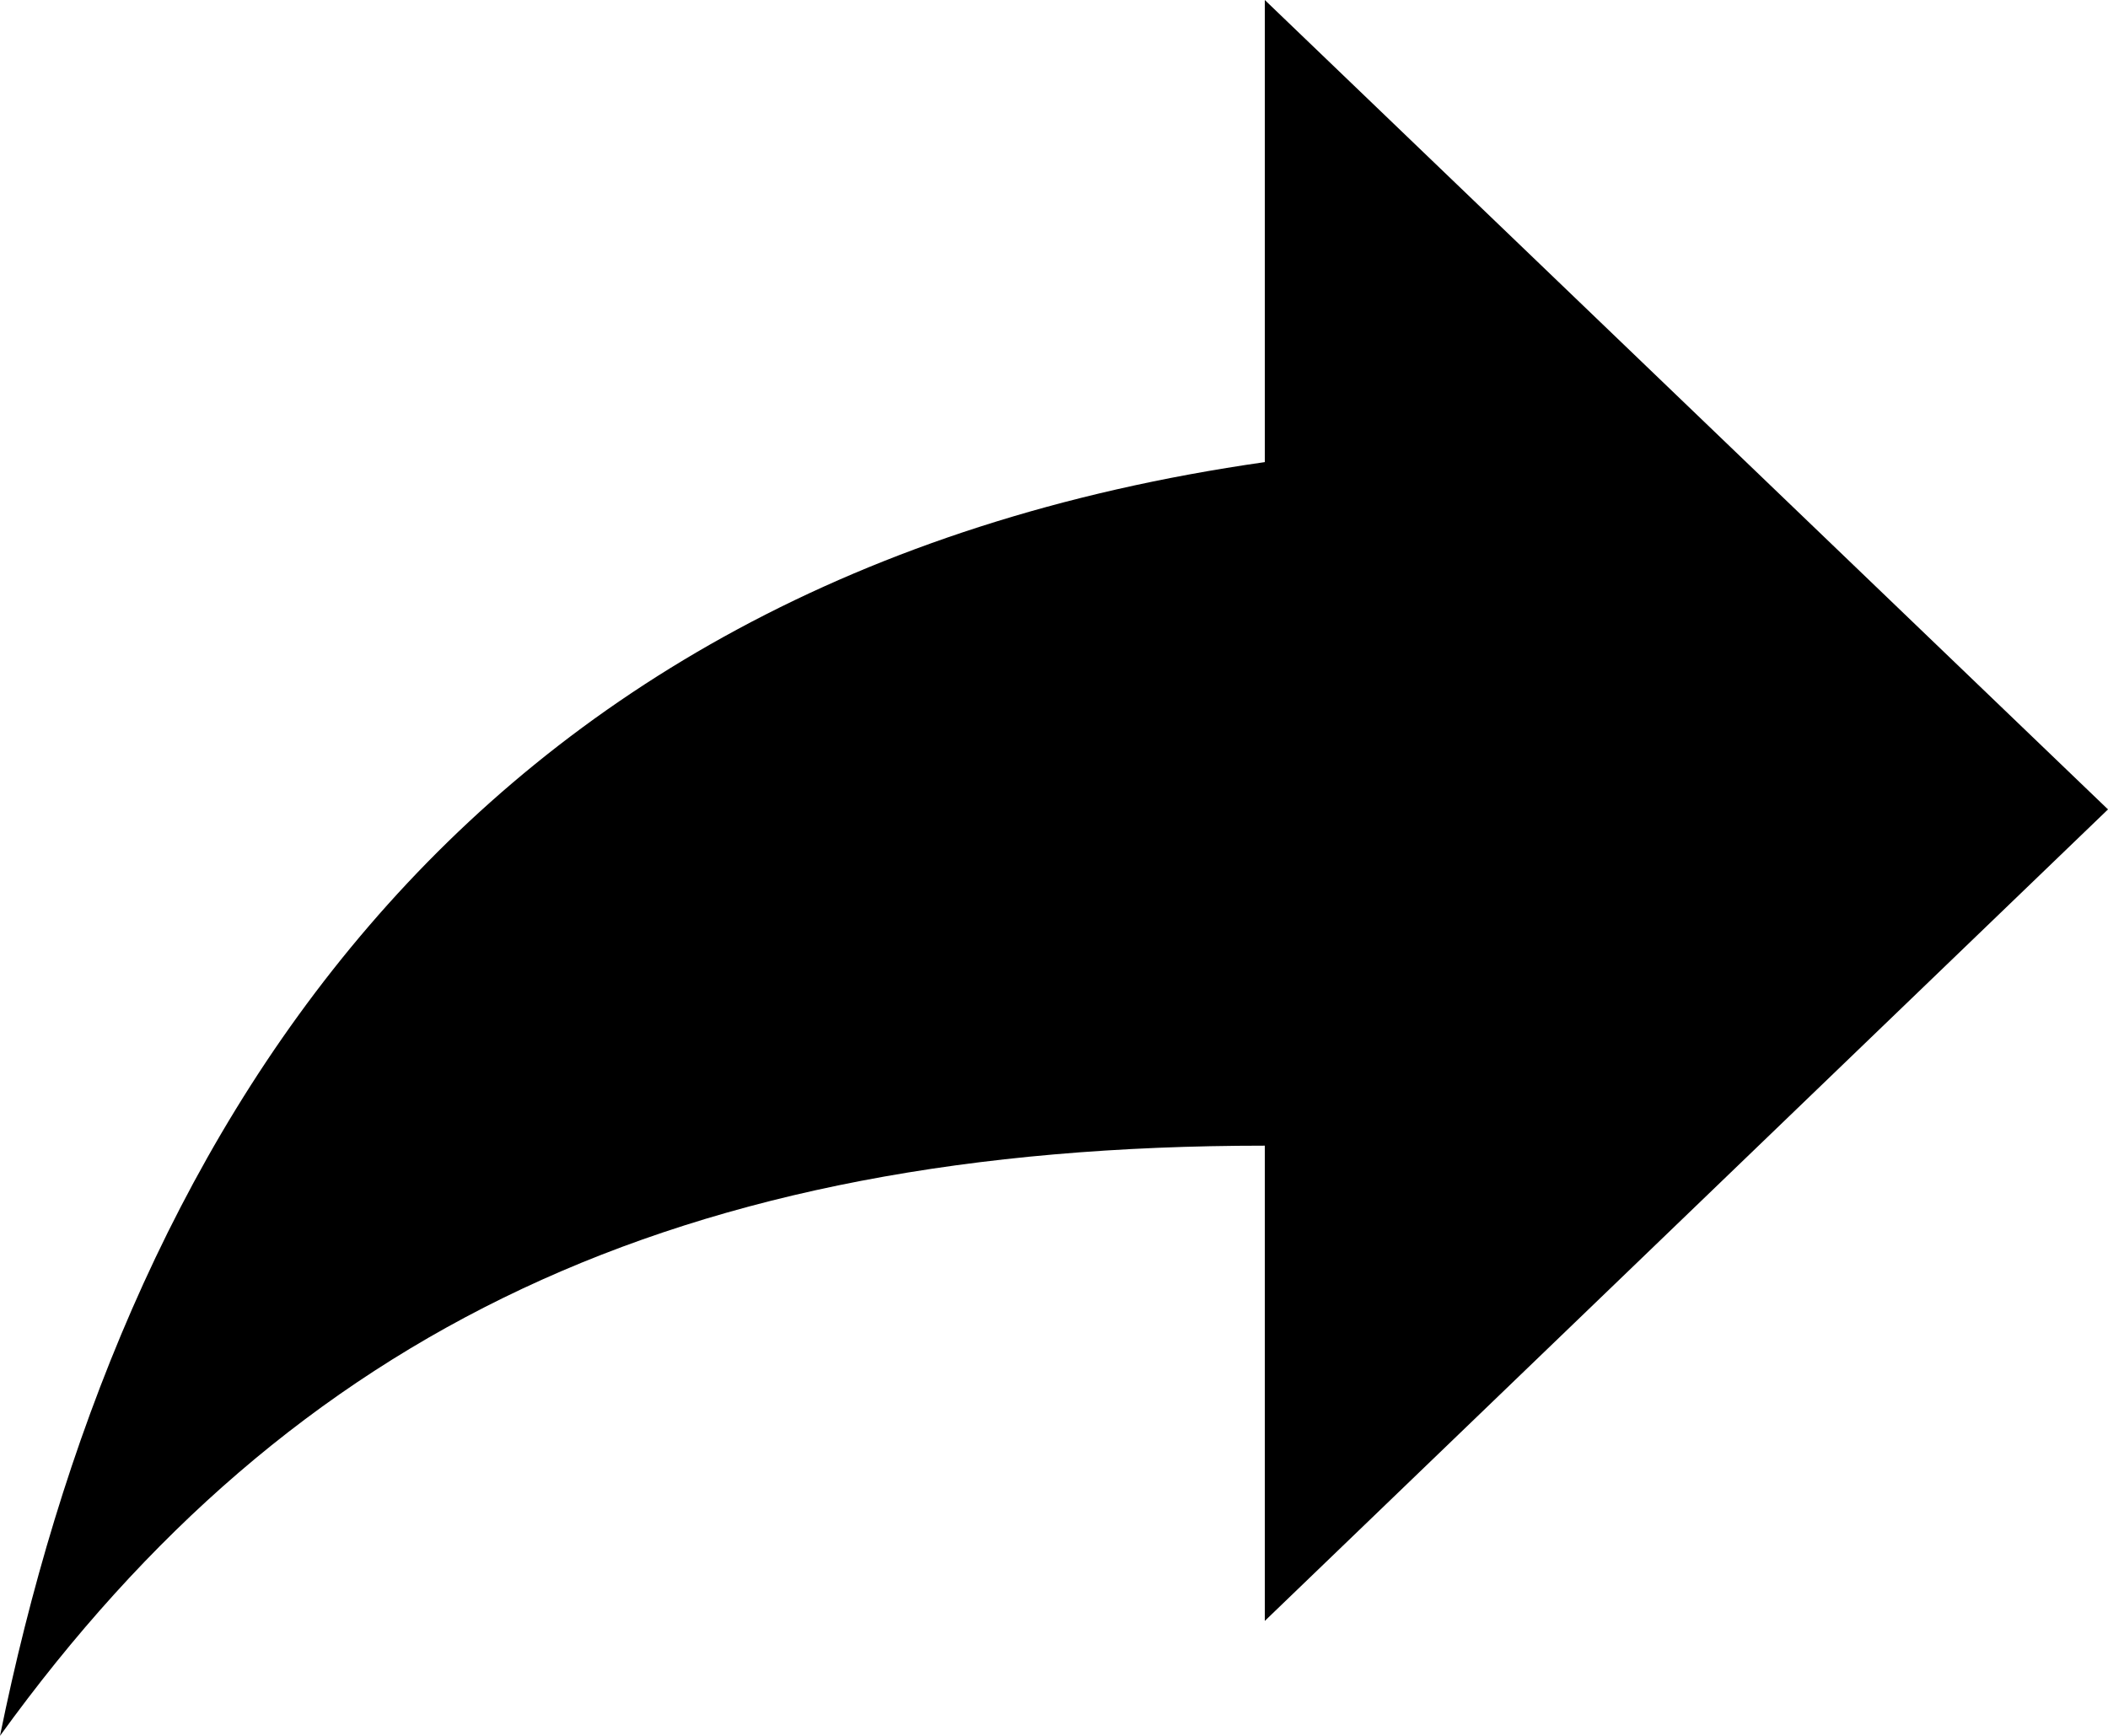 <svg xmlns="http://www.w3.org/2000/svg" xmlns:xlink="http://www.w3.org/1999/xlink" width="17" height="14" viewBox="0 0 17 14">
    <title>
        Shape
    </title>
    <desc>
        Created using Figma
    </desc>
    <use fill="currentColor" xlink:href="#ashare"/>
    <defs>
        <path id="ashare" fill-rule="evenodd" d="M10.2 13.073V9.24C5.474 9.24 2.363 10.728 0 14 .952 9.328 3.587 4.672 10.2 3.727V0L17 6.528l-6.8 6.545z"/>
    </defs>
</svg>
